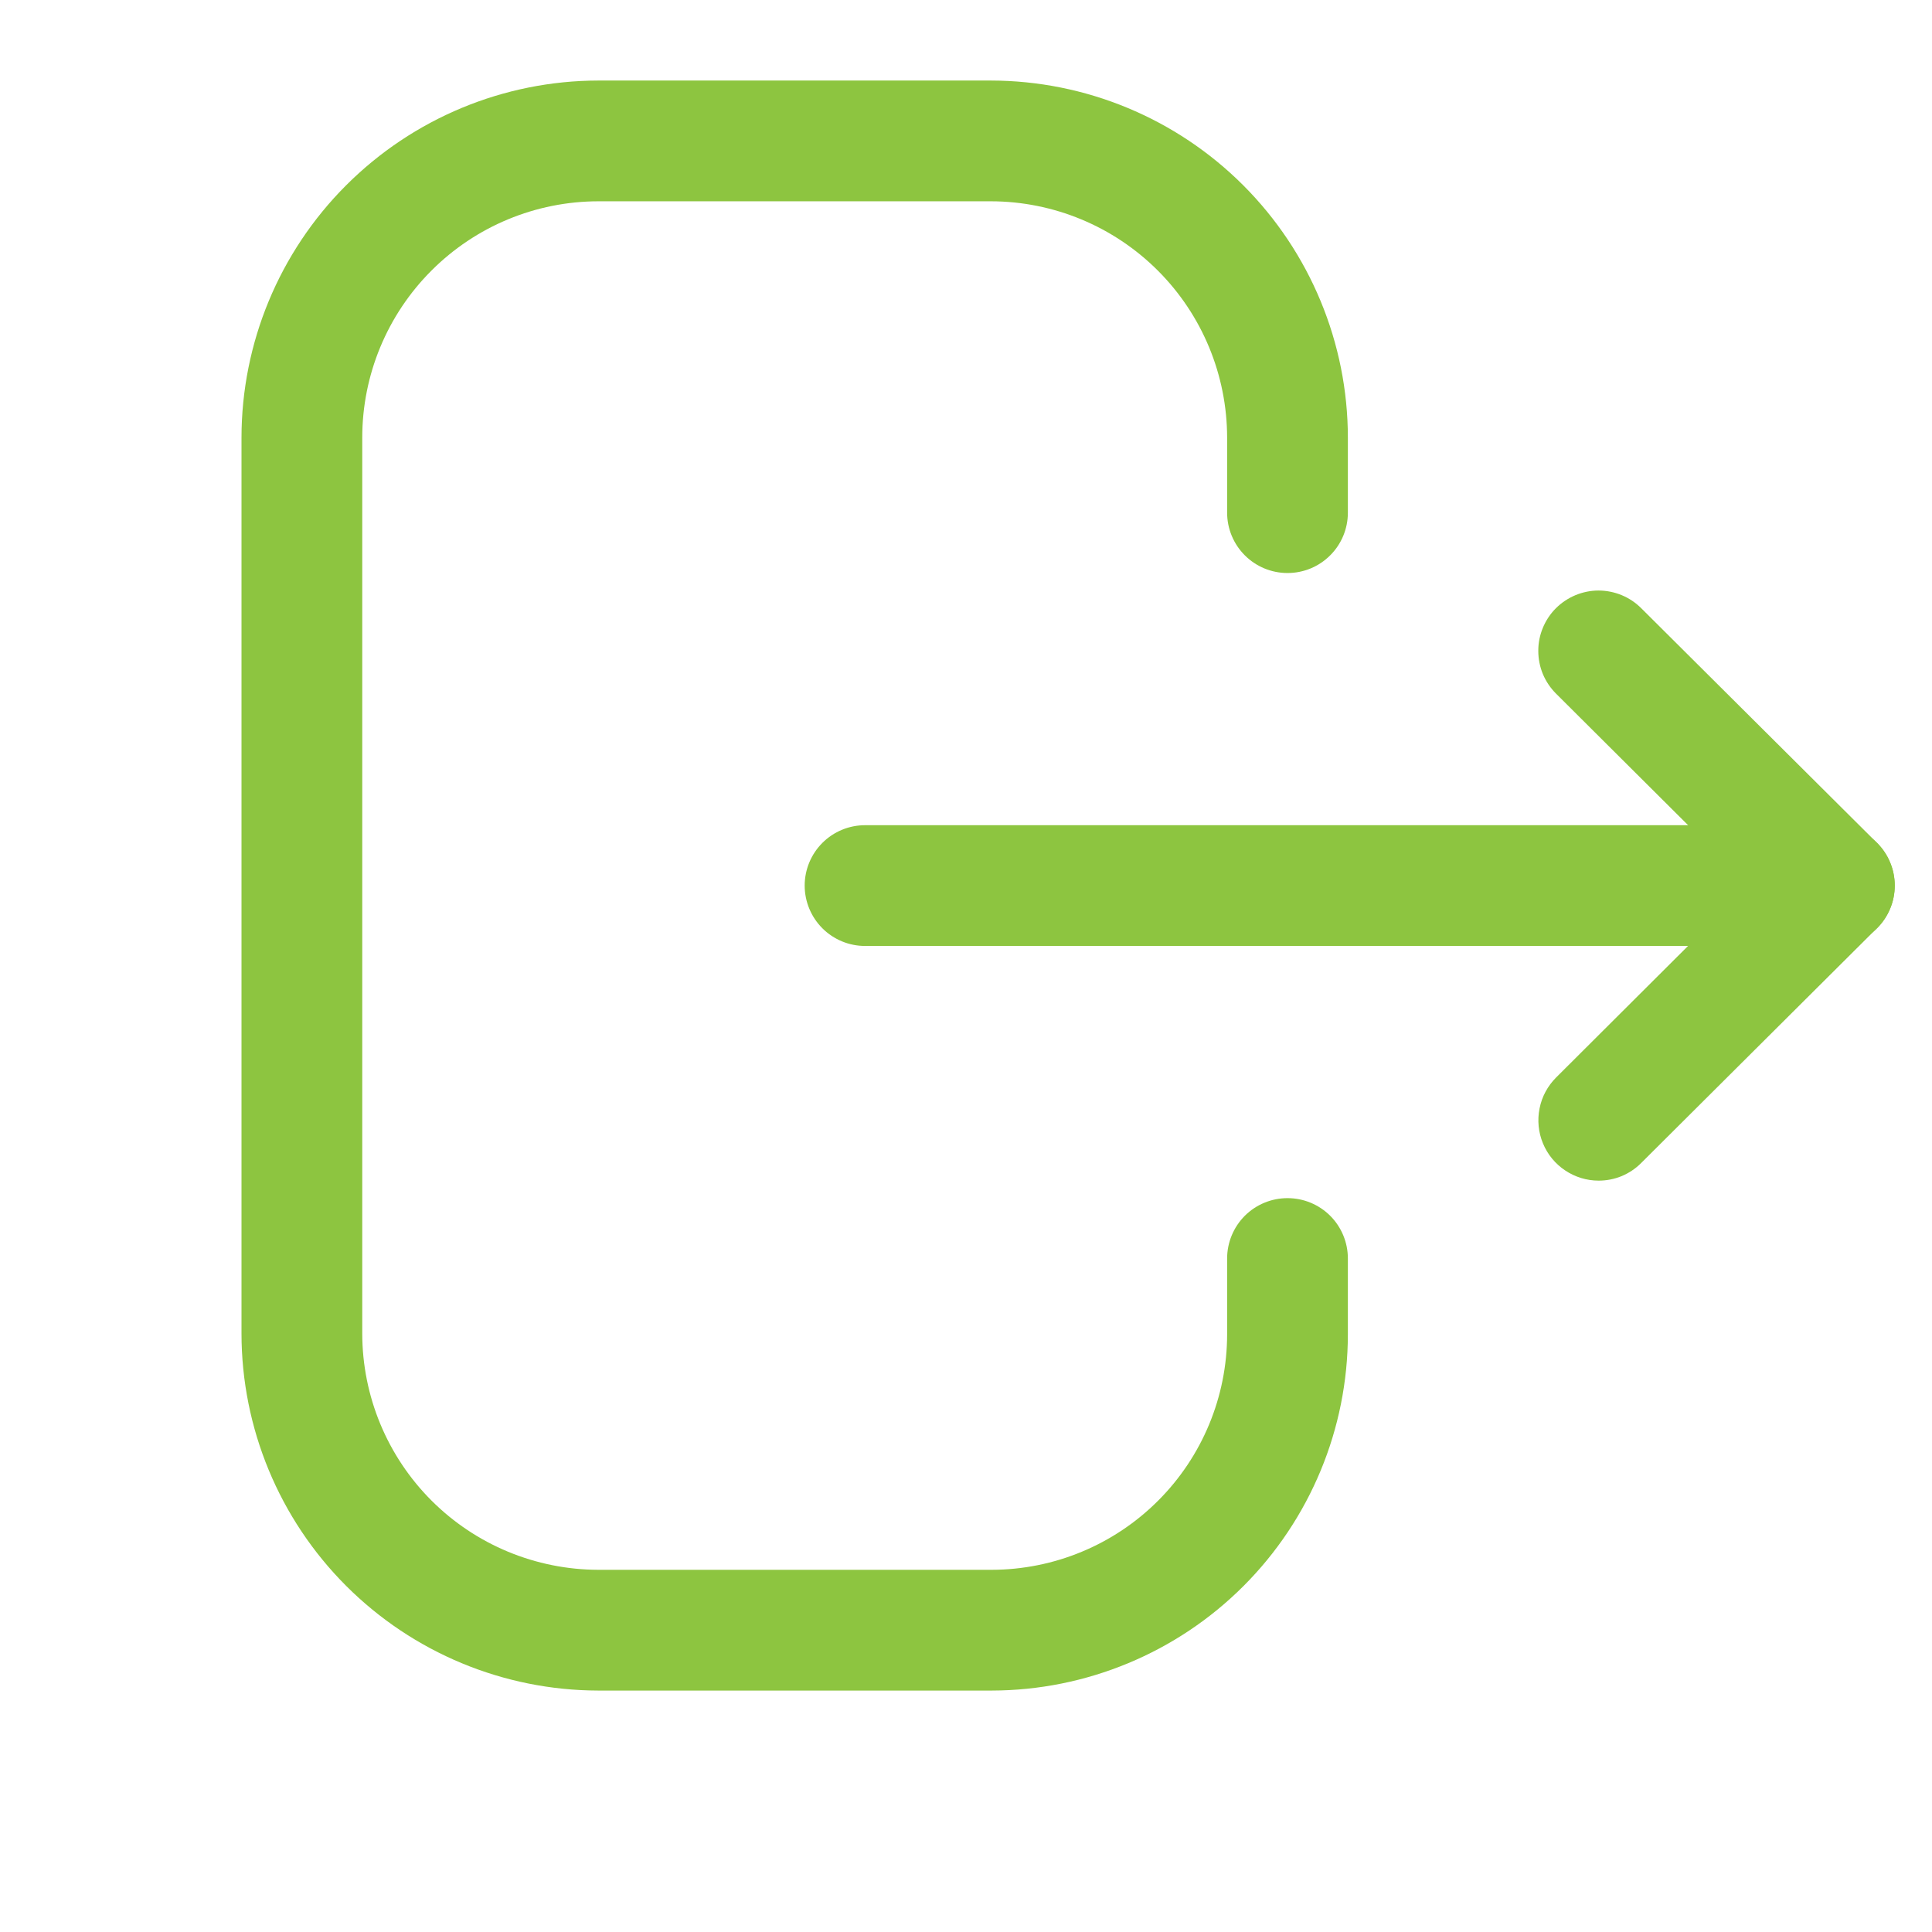 <svg width="32" height="32" viewBox="0 0 32 32" fill="none" xmlns="http://www.w3.org/2000/svg">
<path fill-rule="evenodd" clip-rule="evenodd" d="M16.427 28.001H9.909C8.342 27.998 6.84 27.374 5.732 26.266C4.624 25.157 4.001 23.654 4 22.087V7.249C4.001 5.681 4.624 4.178 5.733 3.069C6.841 1.961 8.343 1.336 9.911 1.334H16.411C17.979 1.336 19.482 1.959 20.591 3.068C21.7 4.177 22.324 5.681 22.325 7.249V8.491C22.325 8.757 22.22 9.011 22.032 9.198C21.845 9.386 21.591 9.491 21.325 9.491C21.06 9.491 20.806 9.386 20.618 9.198C20.431 9.011 20.325 8.757 20.325 8.491V7.249C20.324 6.211 19.912 5.216 19.178 4.482C18.444 3.748 17.449 3.335 16.411 3.334H9.911C8.873 3.335 7.879 3.748 7.146 4.482C6.412 5.216 6 6.211 6 7.249V22.087C6.001 23.125 6.413 24.119 7.146 24.853C7.879 25.586 8.873 25.999 9.911 26.001H16.425C17.459 25.999 18.45 25.588 19.181 24.857C19.912 24.127 20.324 23.136 20.325 22.102V20.845C20.325 20.579 20.431 20.325 20.618 20.137C20.806 19.95 21.06 19.845 21.325 19.845C21.591 19.845 21.845 19.95 22.032 20.137C22.22 20.325 22.325 20.579 22.325 20.845V22.102C22.323 23.666 21.701 25.165 20.595 26.271C19.49 27.376 17.99 27.998 16.427 28.001Z" fill="#8DC540"/>
<path fill-rule="evenodd" clip-rule="evenodd" d="M30.383 15.668H14.328C14.063 15.668 13.809 15.563 13.621 15.375C13.434 15.188 13.328 14.933 13.328 14.668C13.328 14.403 13.434 14.148 13.621 13.961C13.809 13.773 14.063 13.668 14.328 13.668H30.383C30.648 13.668 30.902 13.773 31.09 13.961C31.277 14.148 31.383 14.403 31.383 14.668C31.383 14.933 31.277 15.188 31.09 15.375C30.902 15.563 30.648 15.668 30.383 15.668Z" fill="#8DC540"/>
<path fill-rule="evenodd" clip-rule="evenodd" d="M26.479 19.555C26.281 19.555 26.088 19.496 25.924 19.386C25.759 19.276 25.631 19.12 25.556 18.937C25.48 18.754 25.461 18.553 25.5 18.359C25.538 18.165 25.634 17.987 25.774 17.847L28.963 14.667L25.773 11.489C25.68 11.396 25.606 11.286 25.555 11.165C25.505 11.044 25.479 10.914 25.479 10.783C25.478 10.651 25.504 10.521 25.554 10.4C25.604 10.279 25.677 10.168 25.77 10.075C25.863 9.982 25.973 9.909 26.094 9.858C26.215 9.808 26.345 9.781 26.476 9.781C26.607 9.781 26.737 9.807 26.859 9.857C26.98 9.907 27.09 9.98 27.183 10.073L31.087 13.959C31.181 14.052 31.256 14.162 31.306 14.284C31.357 14.405 31.383 14.536 31.383 14.667C31.383 14.799 31.357 14.93 31.306 15.051C31.256 15.172 31.181 15.283 31.087 15.375L27.183 19.263C27.091 19.356 26.981 19.429 26.86 19.48C26.739 19.53 26.609 19.555 26.478 19.555H26.479Z" fill="#8DC540"/>
</svg>
